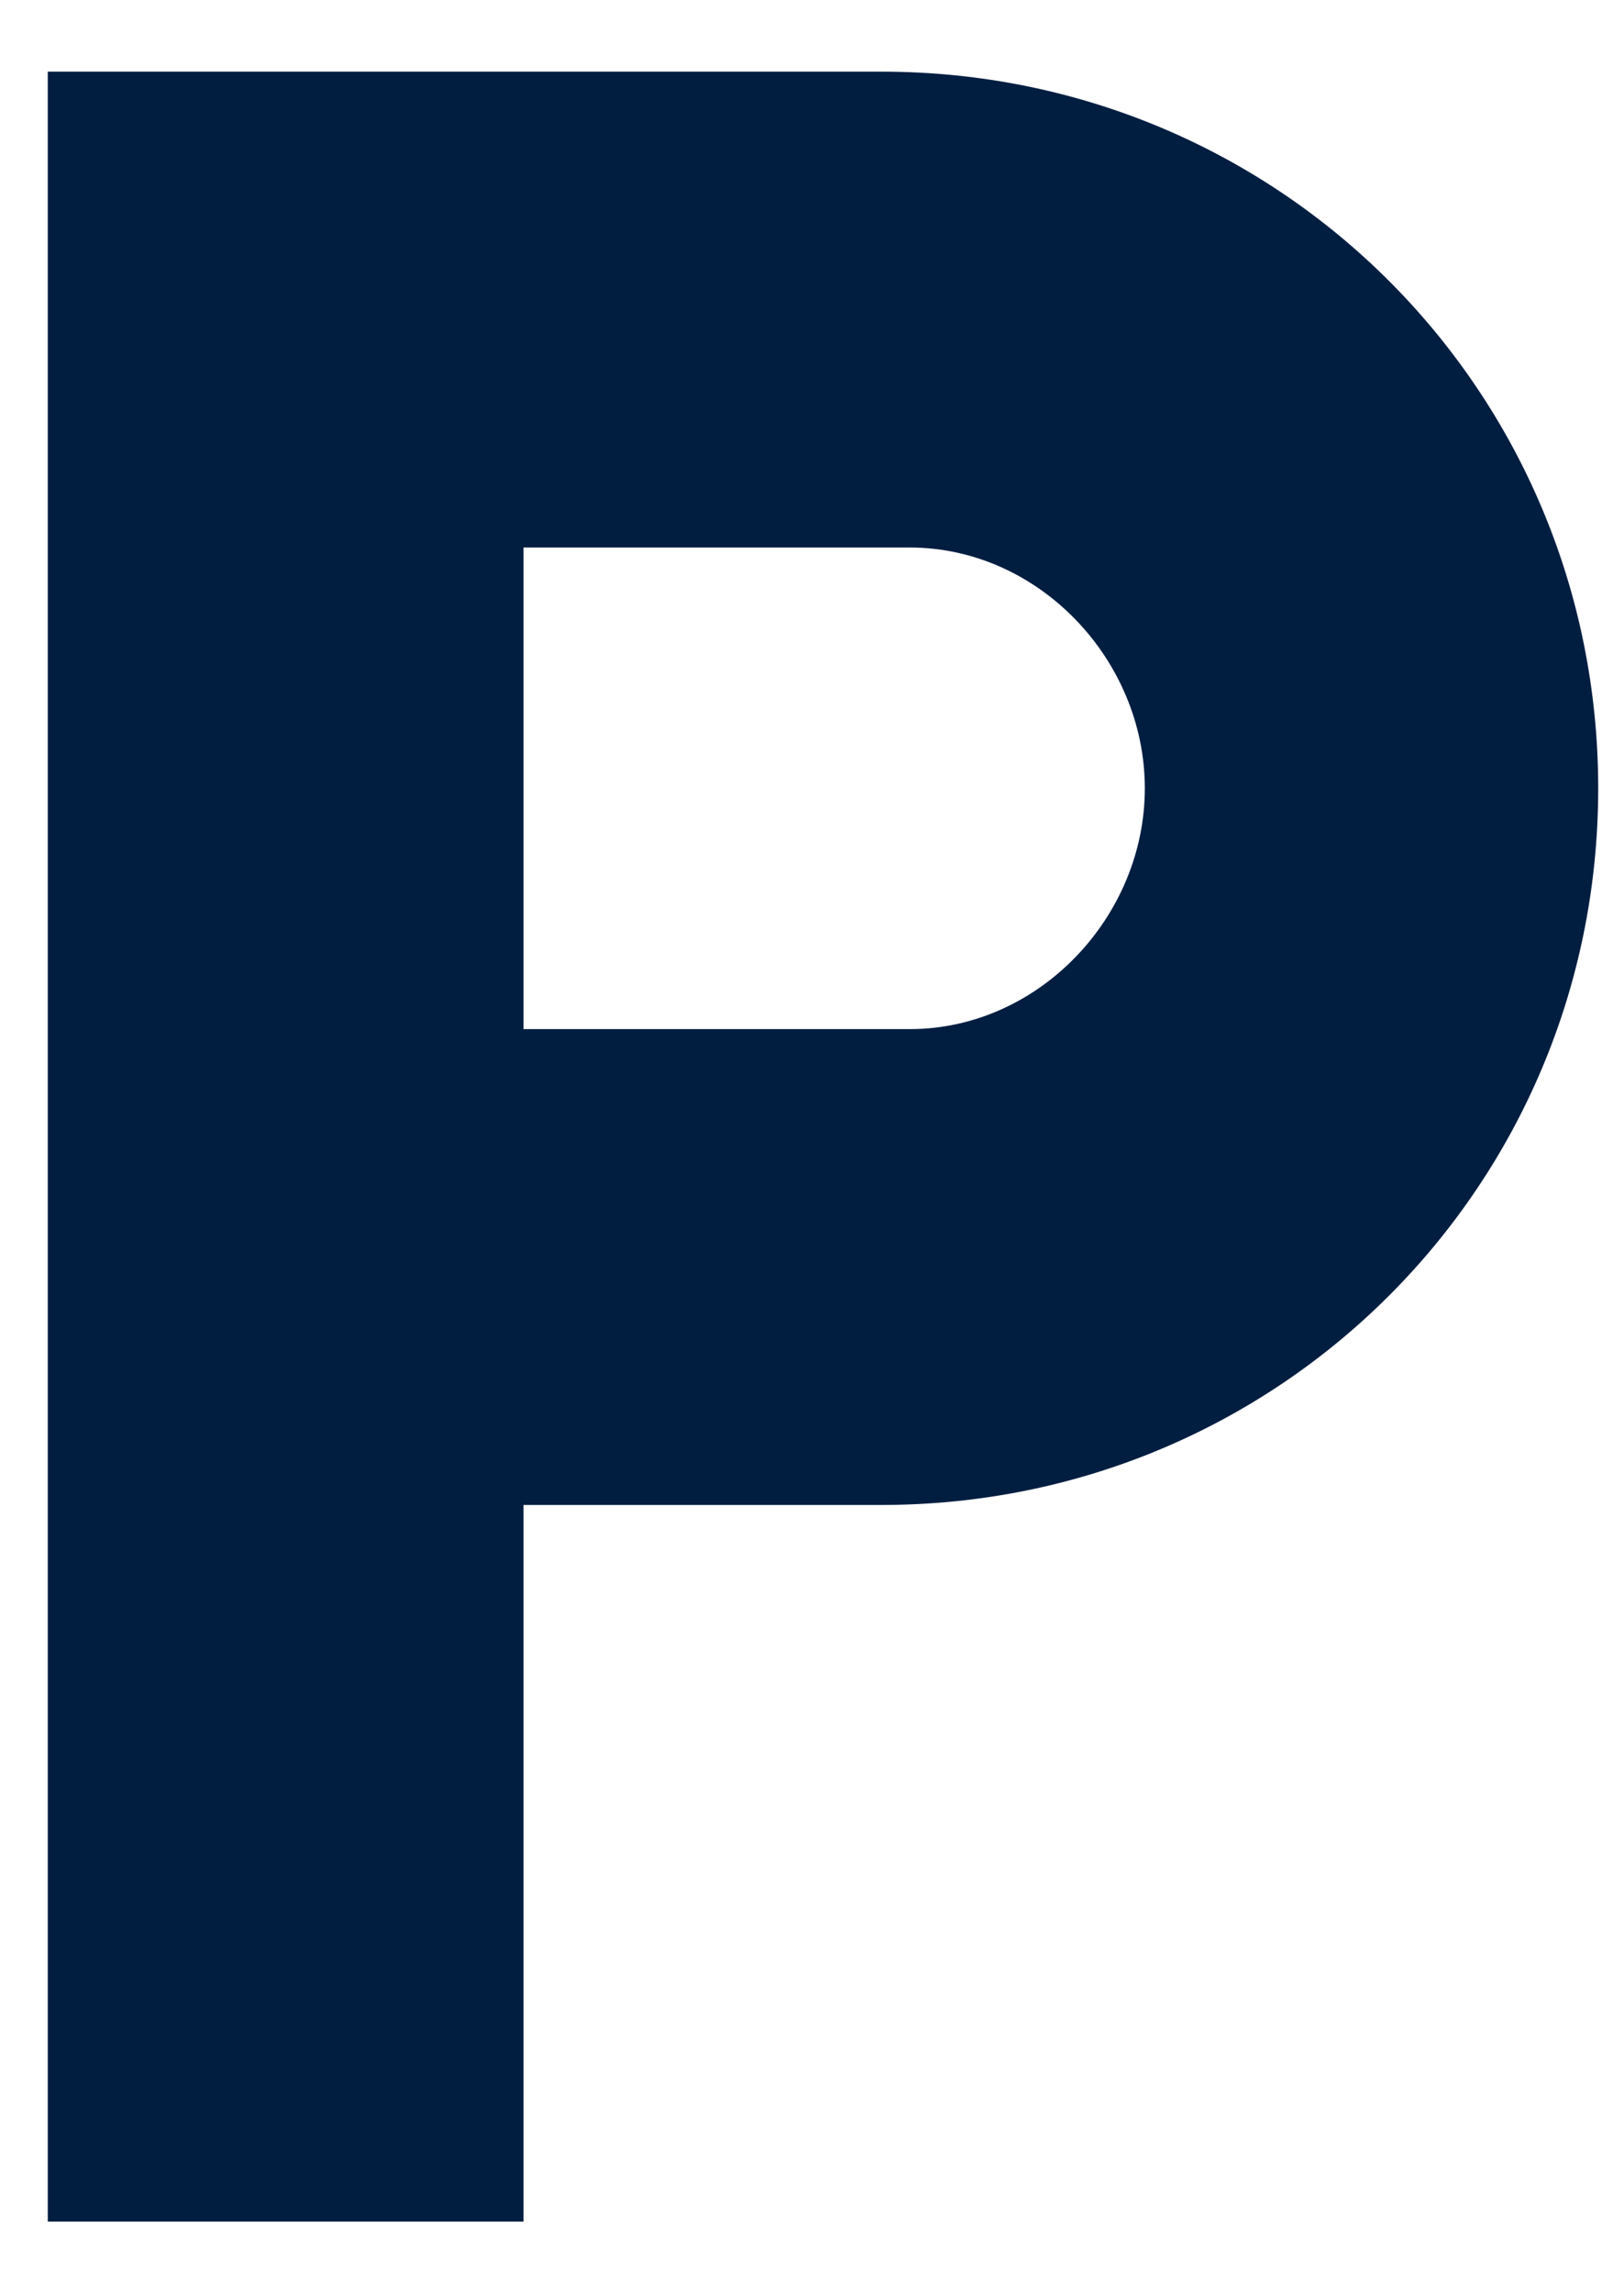 <svg width="17" height="24" viewBox="0 0 17 24" xmlns="http://www.w3.org/2000/svg">
    <path d="M9.23.75H.5v22.5h4.98v-7.5h3.75c4.16 0 7.5-3.34 7.5-7.5S13.39.75 9.23.75zm.293 10.02H5.48V5.73h4.043c1.348 0 2.461 1.172 2.461 2.52s-1.113 2.52-2.46 2.52z" fill="#011E41" fill-rule="nonzero"/>
</svg>
